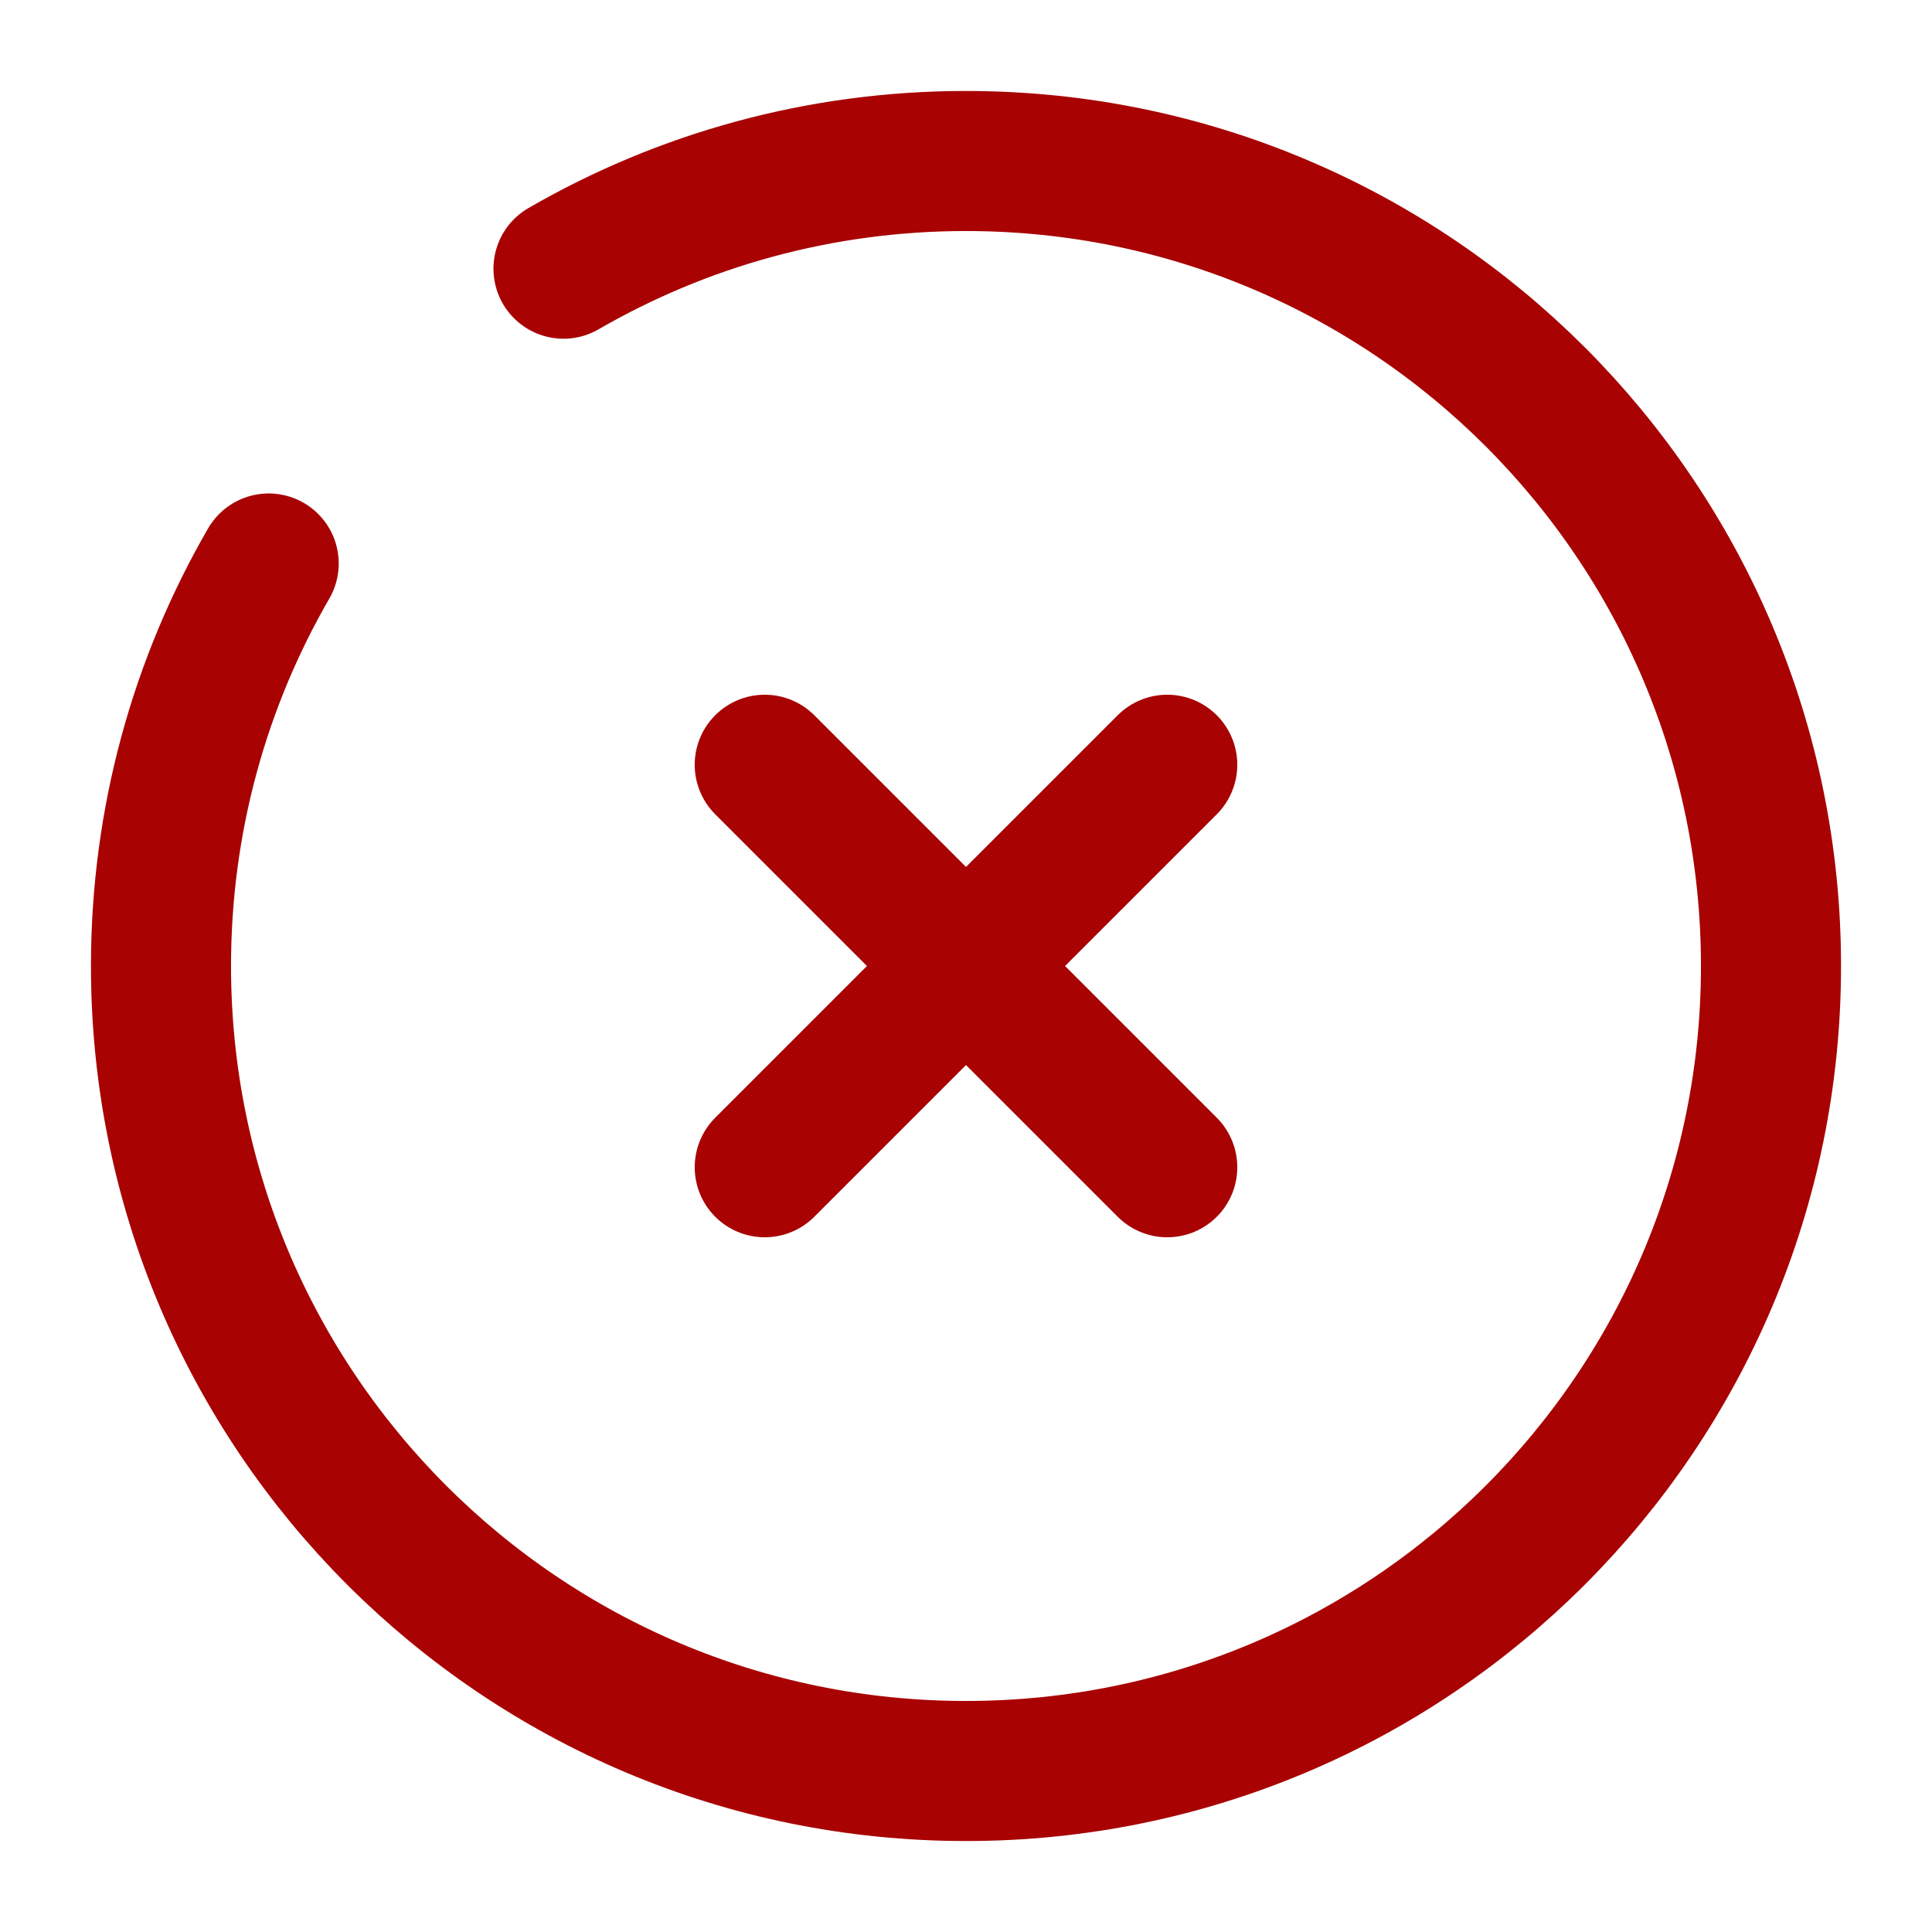 <svg width="200" height="200" viewBox="0 0 200 200" fill="none" xmlns="http://www.w3.org/2000/svg">
<path d="M120.833 79.167L79.167 120.833M79.166 79.167L120.833 120.833" stroke="#A80202" stroke-width="14.5" stroke-linecap="round"/>
<path d="M58.333 27.815C70.59 20.725 84.822 16.667 100 16.667C146.023 16.667 183.333 53.976 183.333 100C183.333 146.023 146.023 183.333 100 183.333C53.976 183.333 16.666 146.023 16.666 100C16.666 84.822 20.725 70.591 27.815 58.333" stroke="#A80202" stroke-width="14.5" stroke-linecap="round"/>
</svg>
